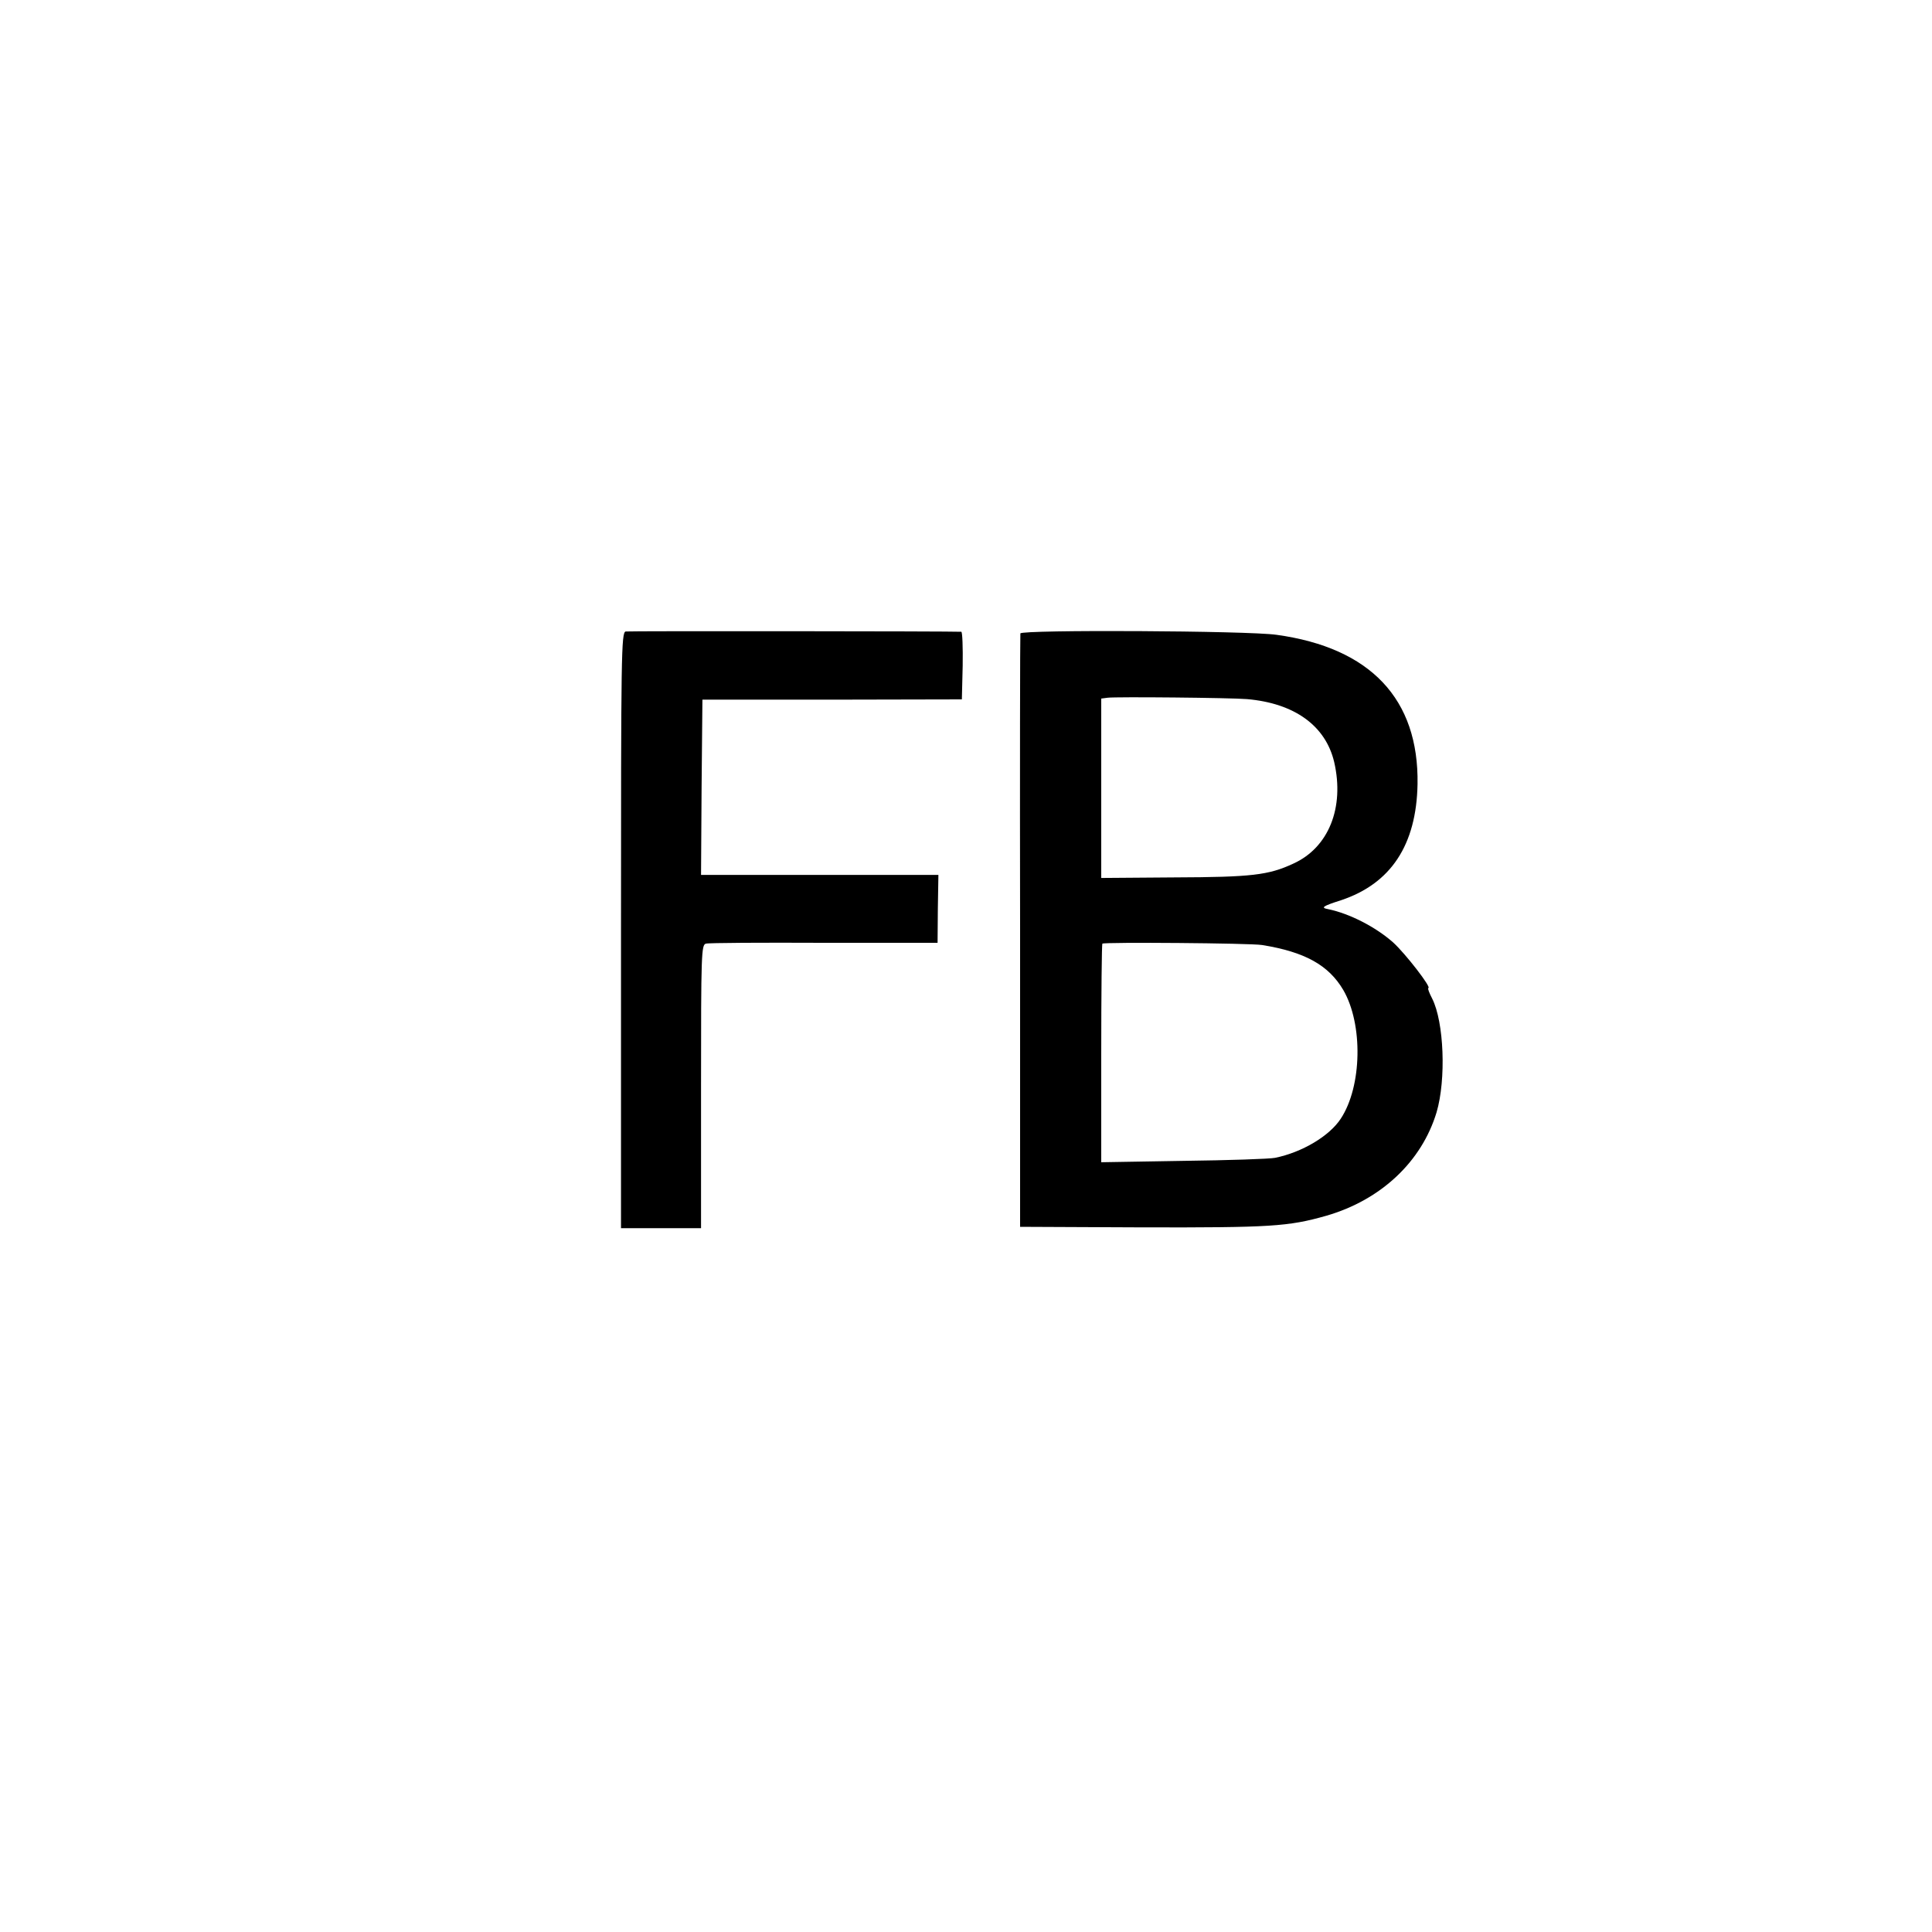 <?xml version="1.0" standalone="no"?>
<!DOCTYPE svg PUBLIC "-//W3C//DTD SVG 20010904//EN"
 "http://www.w3.org/TR/2001/REC-SVG-20010904/DTD/svg10.dtd">
<svg version="1.0" xmlns="http://www.w3.org/2000/svg"
 width="700pt" height="700pt" viewBox="0 0 700 700"
 preserveAspectRatio="xMidYMid meet">
<g transform="translate(0,700) scale(0.1,-0.1)"
fill="#000000" stroke="none">
<path d="M2267 4712 c-16 -3 -17 -81 -17 -1083 l0 -1079 145 0 145 0 0 514 c0
481 1 514 18 517 9 3 202 4 428 3 l411 0 1 123 2 123 -430 0 -430 0 2 318 3
317 470 0 470 1 3 122 c1 67 -1 122 -5 123 -35 2 -1203 3 -1216 1z"/>
<path d="M3697 4705 c-1 -5 -2 -491 -1 -1080 l0 -1070 445 -2 c462 -1 527 3
664 42 198 57 346 196 400 375 35 119 27 327 -16 412 -11 21 -17 38 -14 38 14
0 -83 125 -127 165 -63 56 -158 105 -236 121 -28 5 -20 11 46 32 181 60 274
200 278 421 5 308 -170 494 -511 541 -104 15 -924 19 -928 5z m821 -238 c173
-15 285 -97 316 -228 38 -165 -20 -310 -148 -368 -90 -42 -152 -49 -430 -50
l-266 -2 0 325 0 325 23 3 c30 4 446 0 505 -5z m55 -891 c155 -25 241 -73 294
-163 72 -124 68 -349 -9 -466 -41 -63 -140 -122 -238 -142 -19 -4 -169 -9
-332 -11 l-298 -5 0 394 c0 217 2 396 4 398 7 6 537 2 579 -5z"/>
</g>
</svg>
